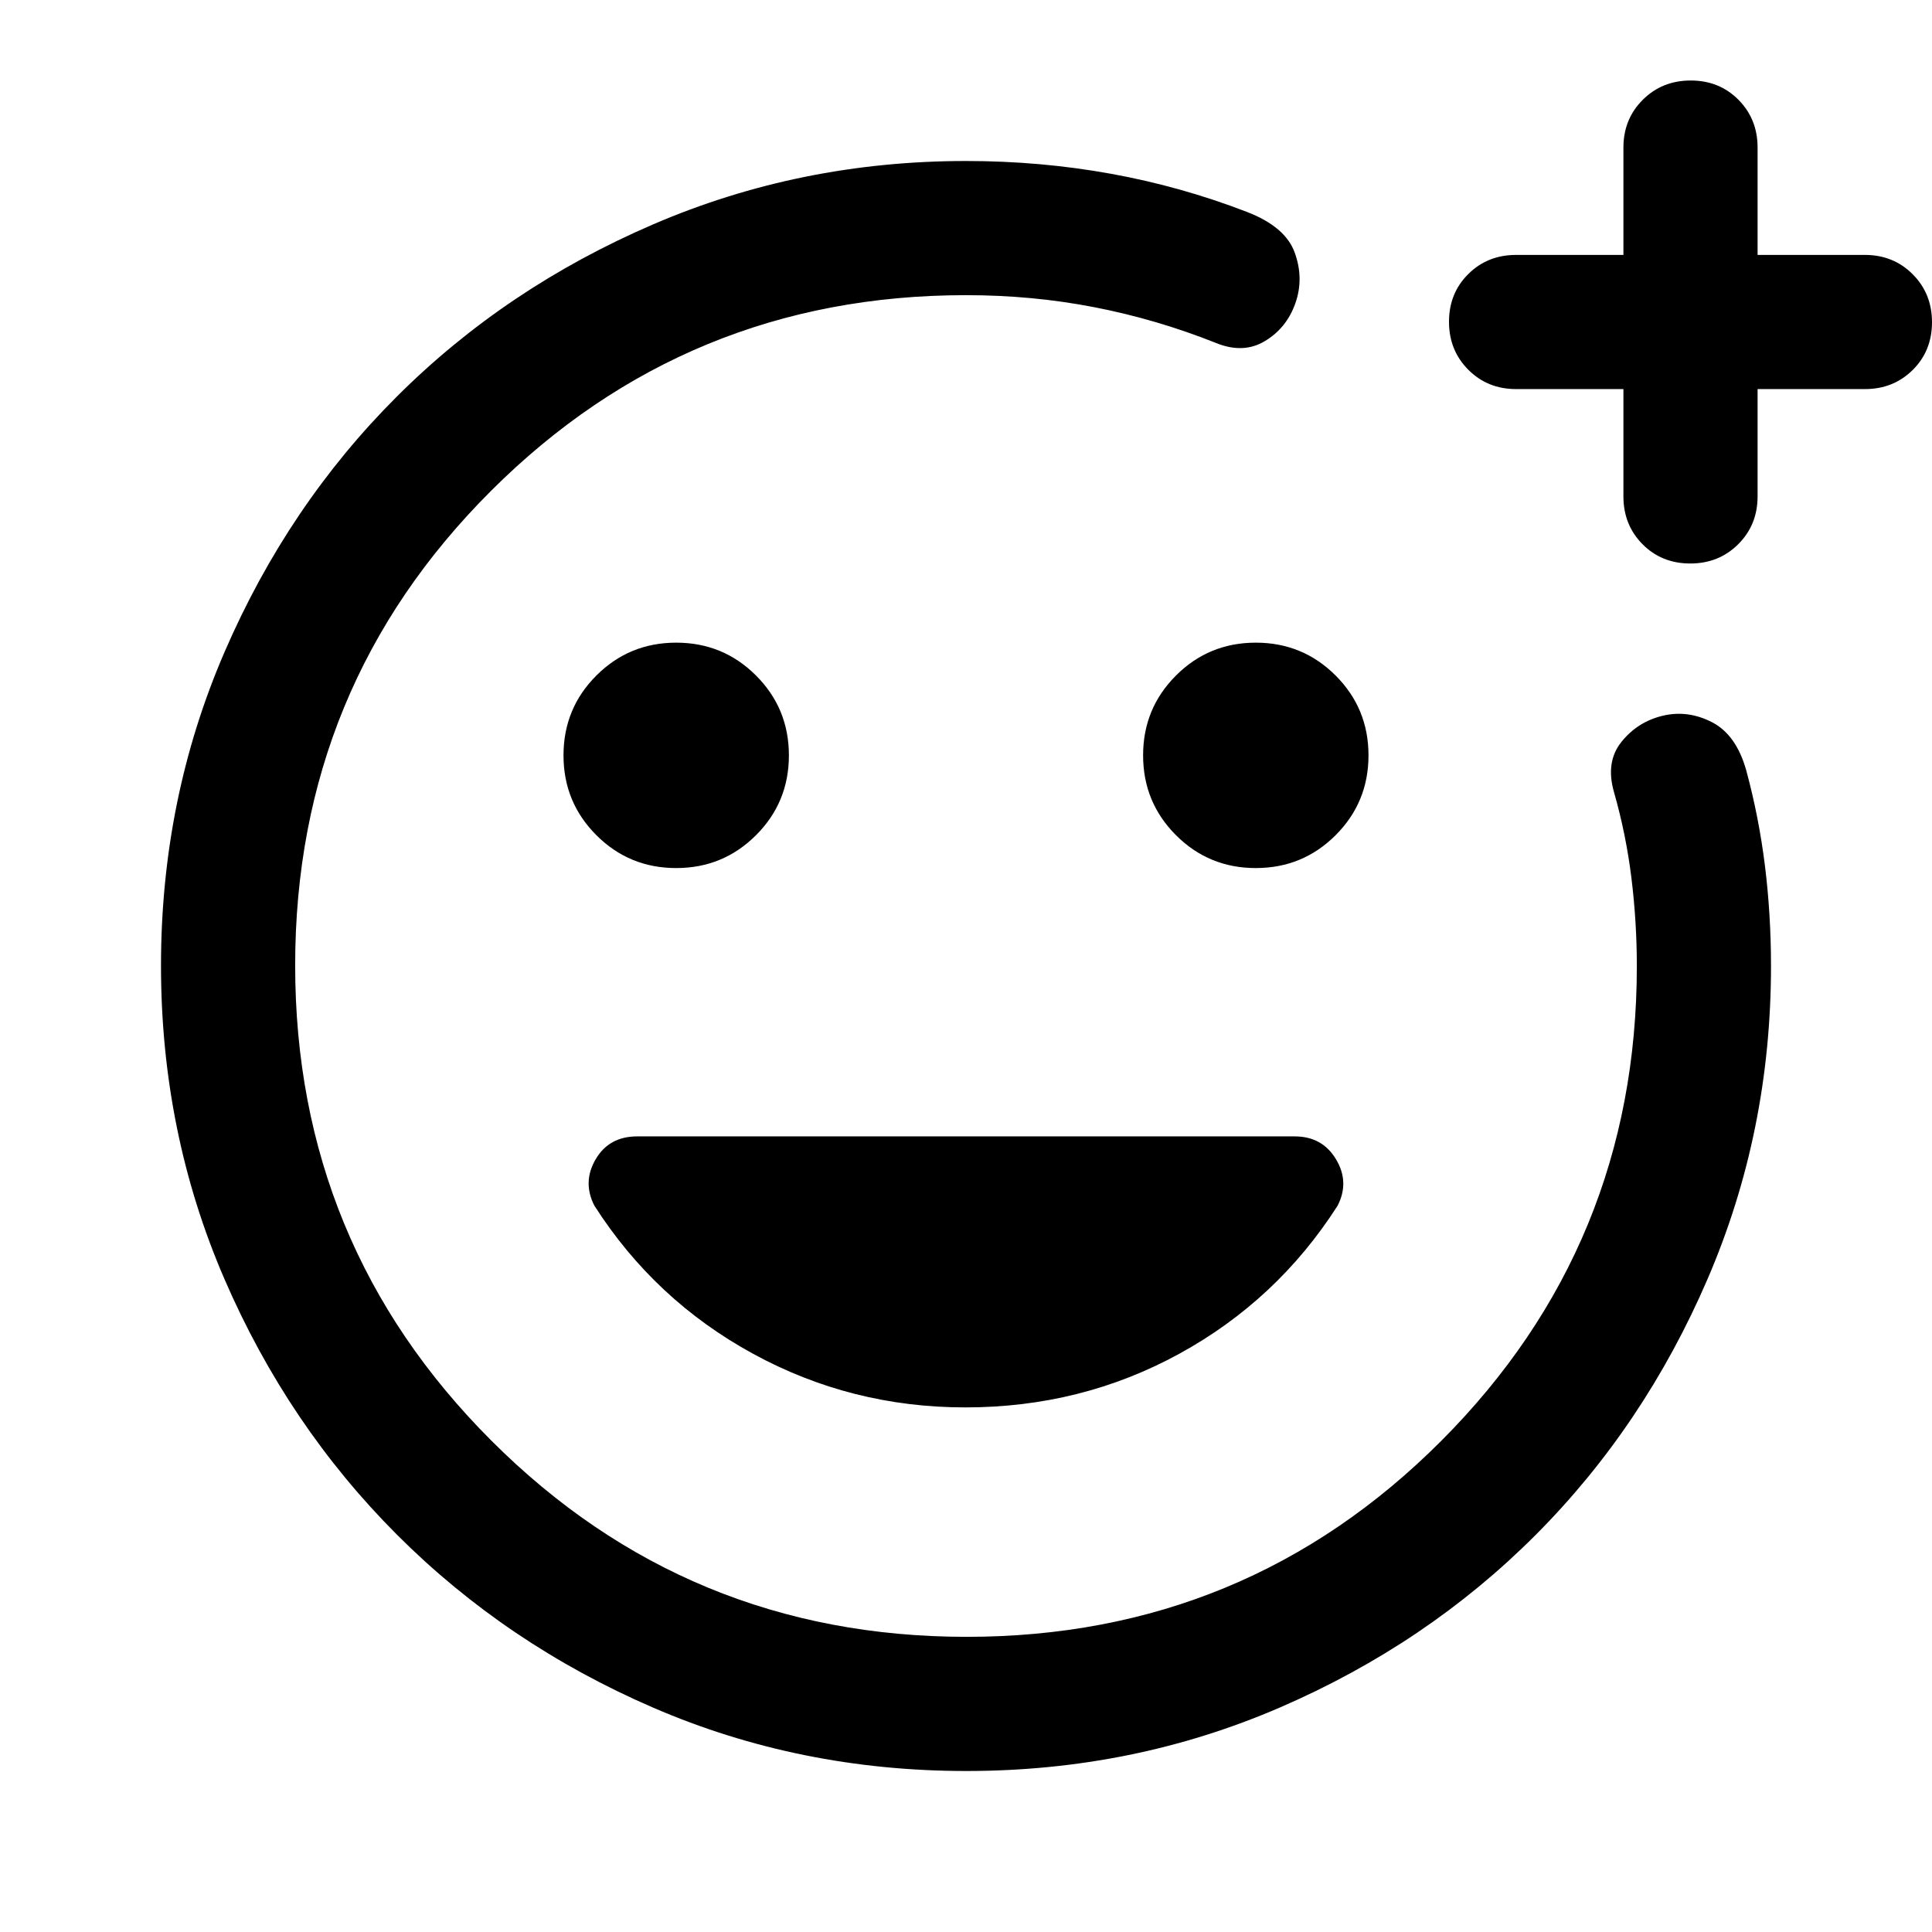 <svg xmlns="http://www.w3.org/2000/svg" height="40" viewBox="0 -960 960 960" width="40"><path d="M480-480Zm.177 400q-82.822 0-155.666-31.5t-127.178-85.833Q143-251.667 111.5-324.511T80-480.177Q80-563 111.566-636q31.566-73 85.68-127 54.114-54 127.267-85.5Q397.667-880 480-880q37 0 71.951 6.333 34.95 6.334 67.716 19 19 7.334 23.667 20.167 4.666 12.833.333 25.167Q639.334-797 628.5-790.5q-10.833 6.5-24.5.833-29.333-11.667-60.166-17.667-30.834-6-63.834-6-138.542 0-235.938 97.167Q146.666-619 146.666-480.324q0 138.677 97.491 236.167 97.49 97.491 236.167 97.491 138.676 0 235.843-97.396T813.334-480q0-21.778-2.667-43.556T802-566.334q-4.333-15 3.667-25t20.457-13q12.458-3 24.5 3.167 12.043 6.167 17.043 23.833Q874-554 877-529.719q3 24.281 3 49.719 0 82.333-31.5 155.487Q817-251.36 763-197.246q-54 54.114-127 85.68Q563-80 480.177-80Zm326.49-686.667h-53.334q-14.166 0-23.75-9.617Q720-785.901 720-800.117q0-14.216 9.583-23.716 9.584-9.5 23.75-9.5h53.334v-53.334q0-14.166 9.617-23.75Q825.901-920 840.117-920q14.216 0 23.716 9.583 9.5 9.584 9.5 23.75v53.334h53.334q14.166 0 23.75 9.617Q960-814.099 960-799.883q0 14.216-9.583 23.716-9.584 9.5-23.75 9.5h-53.334v53.334q0 14.166-9.617 23.75Q854.099-680 839.883-680q-14.216 0-23.716-9.583-9.5-9.584-9.5-23.75v-53.334ZM624-528.667q23.333 0 39.667-16.333Q680-561.333 680-584.667q0-23.333-16.333-39.666-16.334-16.334-39.667-16.334-23.333 0-39.666 16.334Q568-608 568-584.667q0 23.334 16.334 39.667 16.333 16.333 39.666 16.333Zm-288 0q23.333 0 39.666-16.333Q392-561.333 392-584.667q0-23.333-16.334-39.666-16.333-16.334-39.666-16.334t-39.667 16.334Q280-608 280-584.667q0 23.334 16.333 39.667 16.334 16.333 39.667 16.333Zm143.67 268q57.663 0 106.33-26.666 48.667-26.667 78.667-73.6 6-11.734-.834-23.067-6.833-11.333-20.5-11.333H316.612q-13.945 0-20.612 11.333-6.667 11.333-.667 23.067 30 46.933 78.834 73.6Q423-260.667 479.67-260.667Z"/></svg>